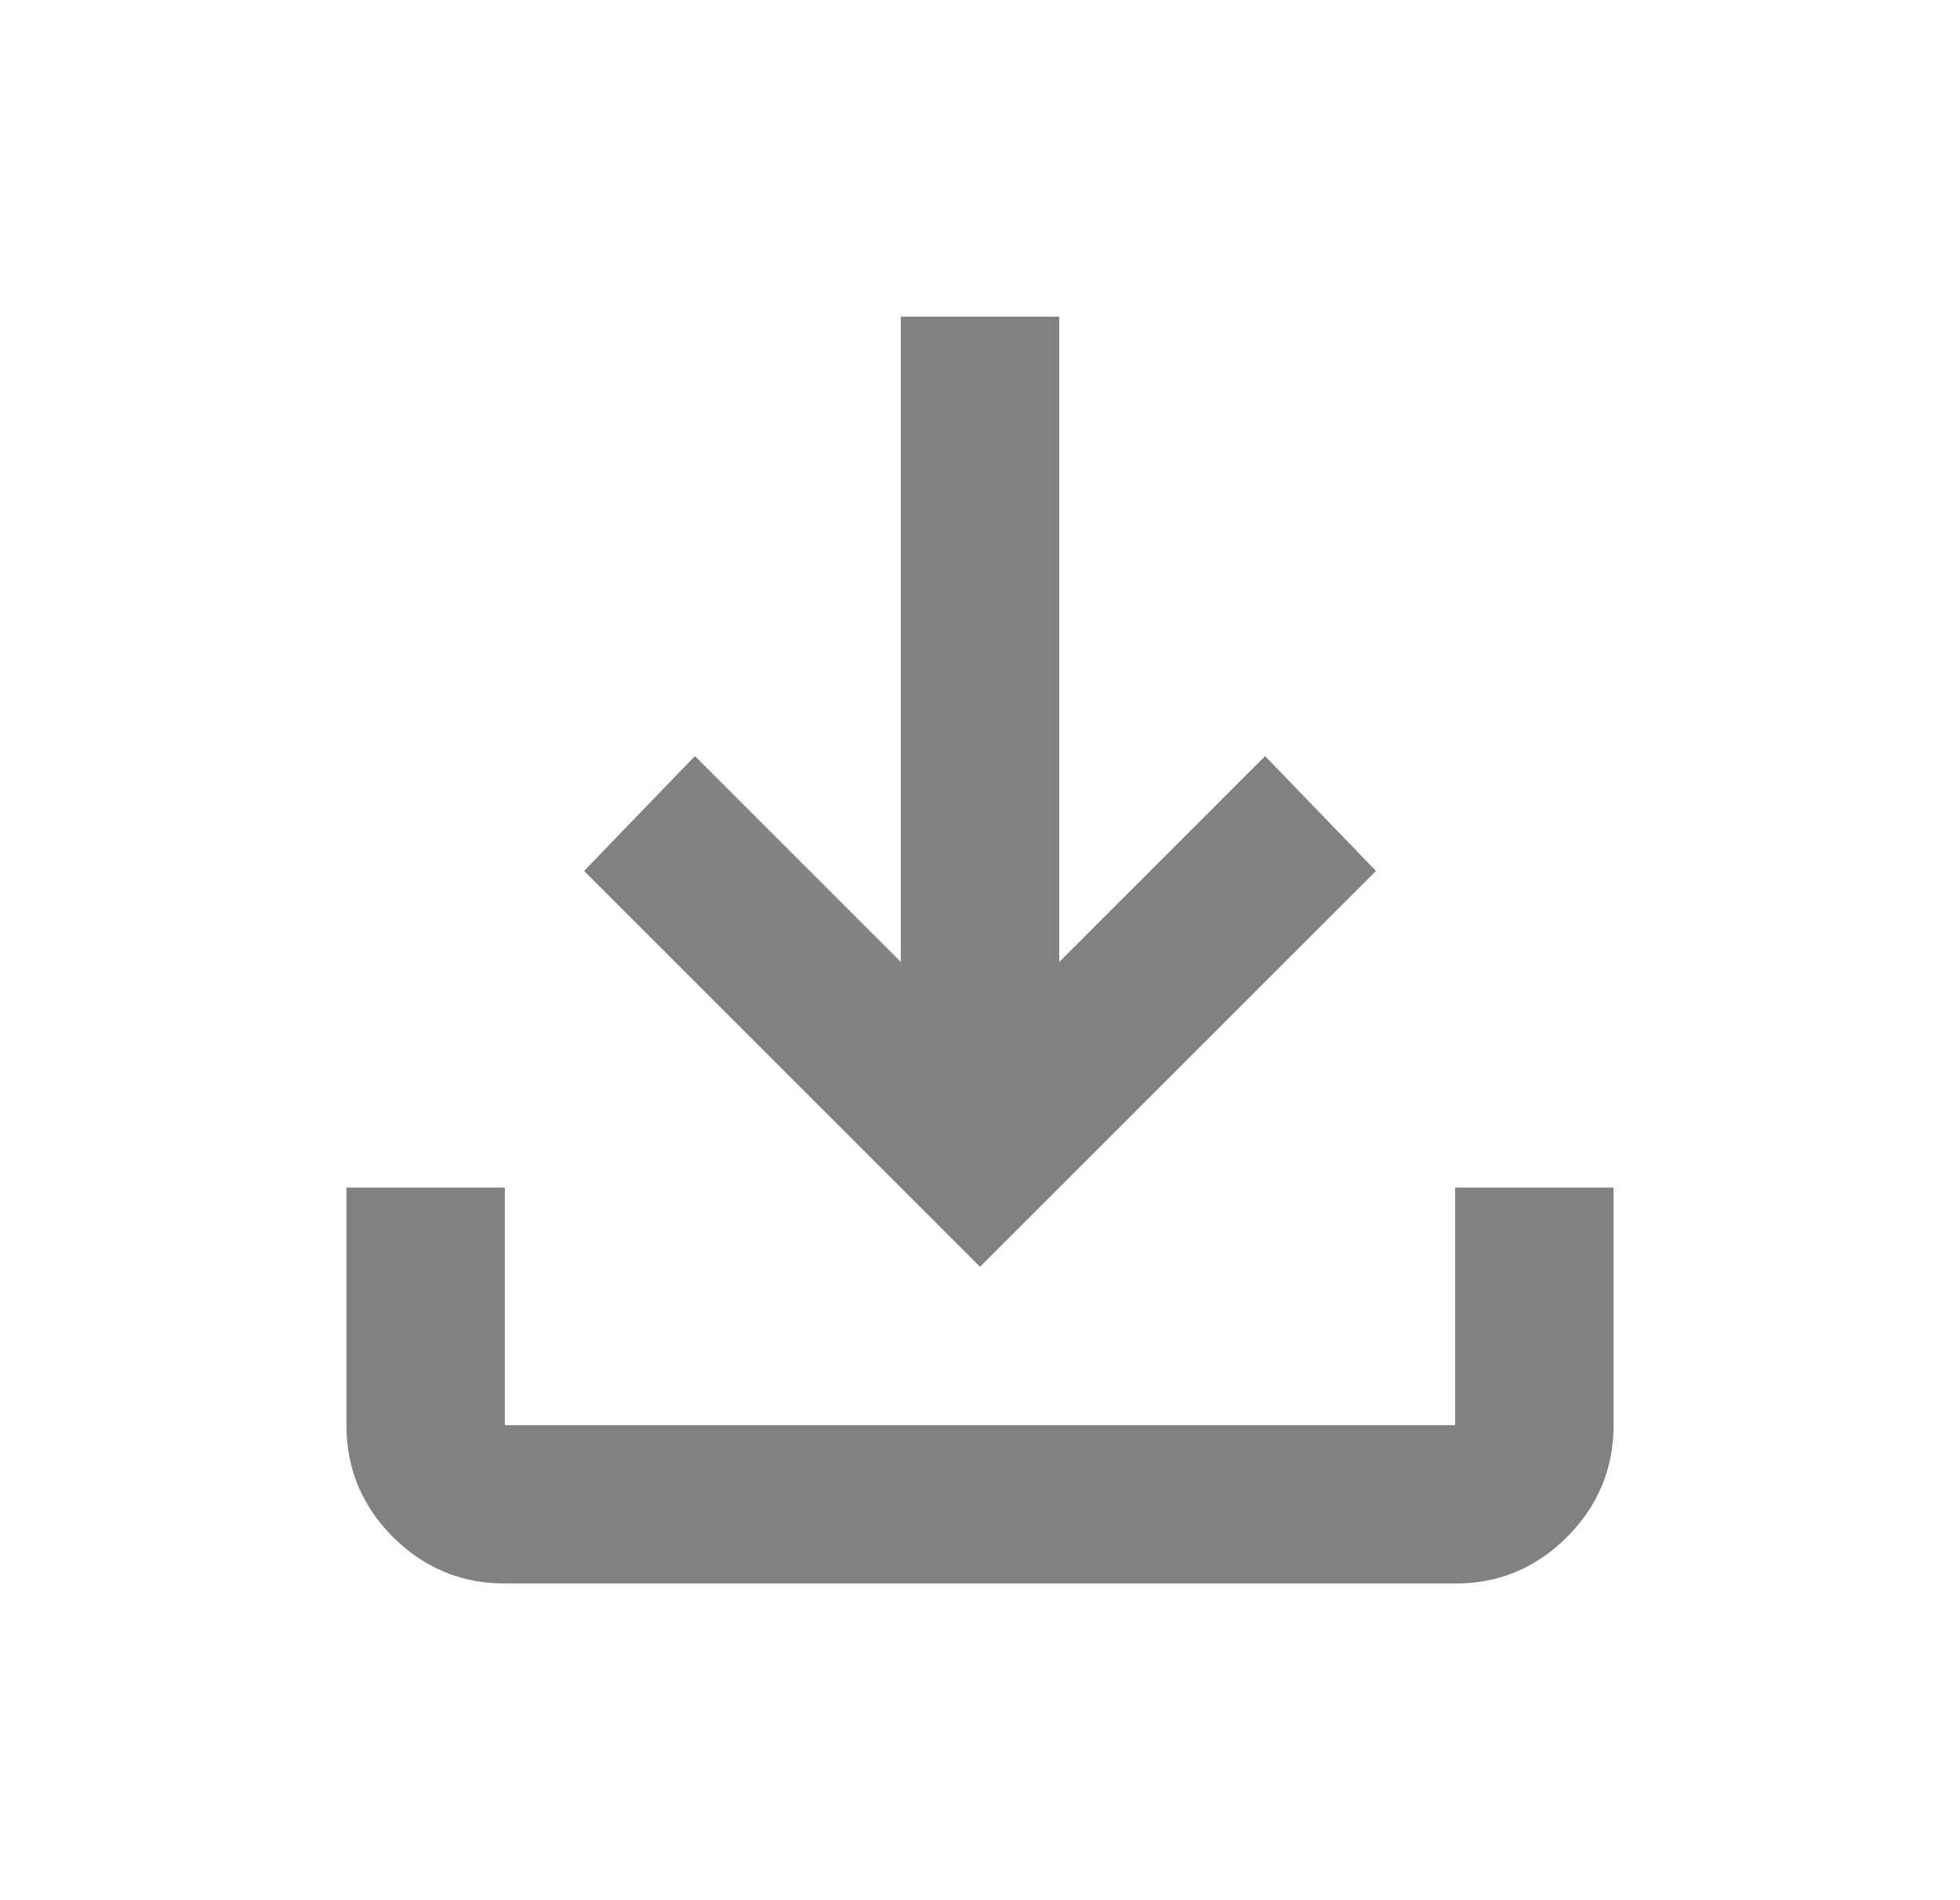 <svg width="33" height="32" viewBox="0 0 33 32" fill="none" xmlns="http://www.w3.org/2000/svg">
<path d="M8.5 26.667C7.767 26.667 7.139 26.405 6.616 25.883C6.093 25.36 5.833 24.733 5.833 24V20H8.5V24H24.5V20H27.167V24C27.167 24.733 26.905 25.361 26.383 25.884C25.86 26.407 25.233 26.668 24.5 26.667H8.5ZM16.5 21.333L9.834 14.667L11.7 12.733L15.167 16.2V5.333H17.834V16.2L21.3 12.733L23.167 14.667L16.5 21.333Z" fill="#818181"/>
</svg>

